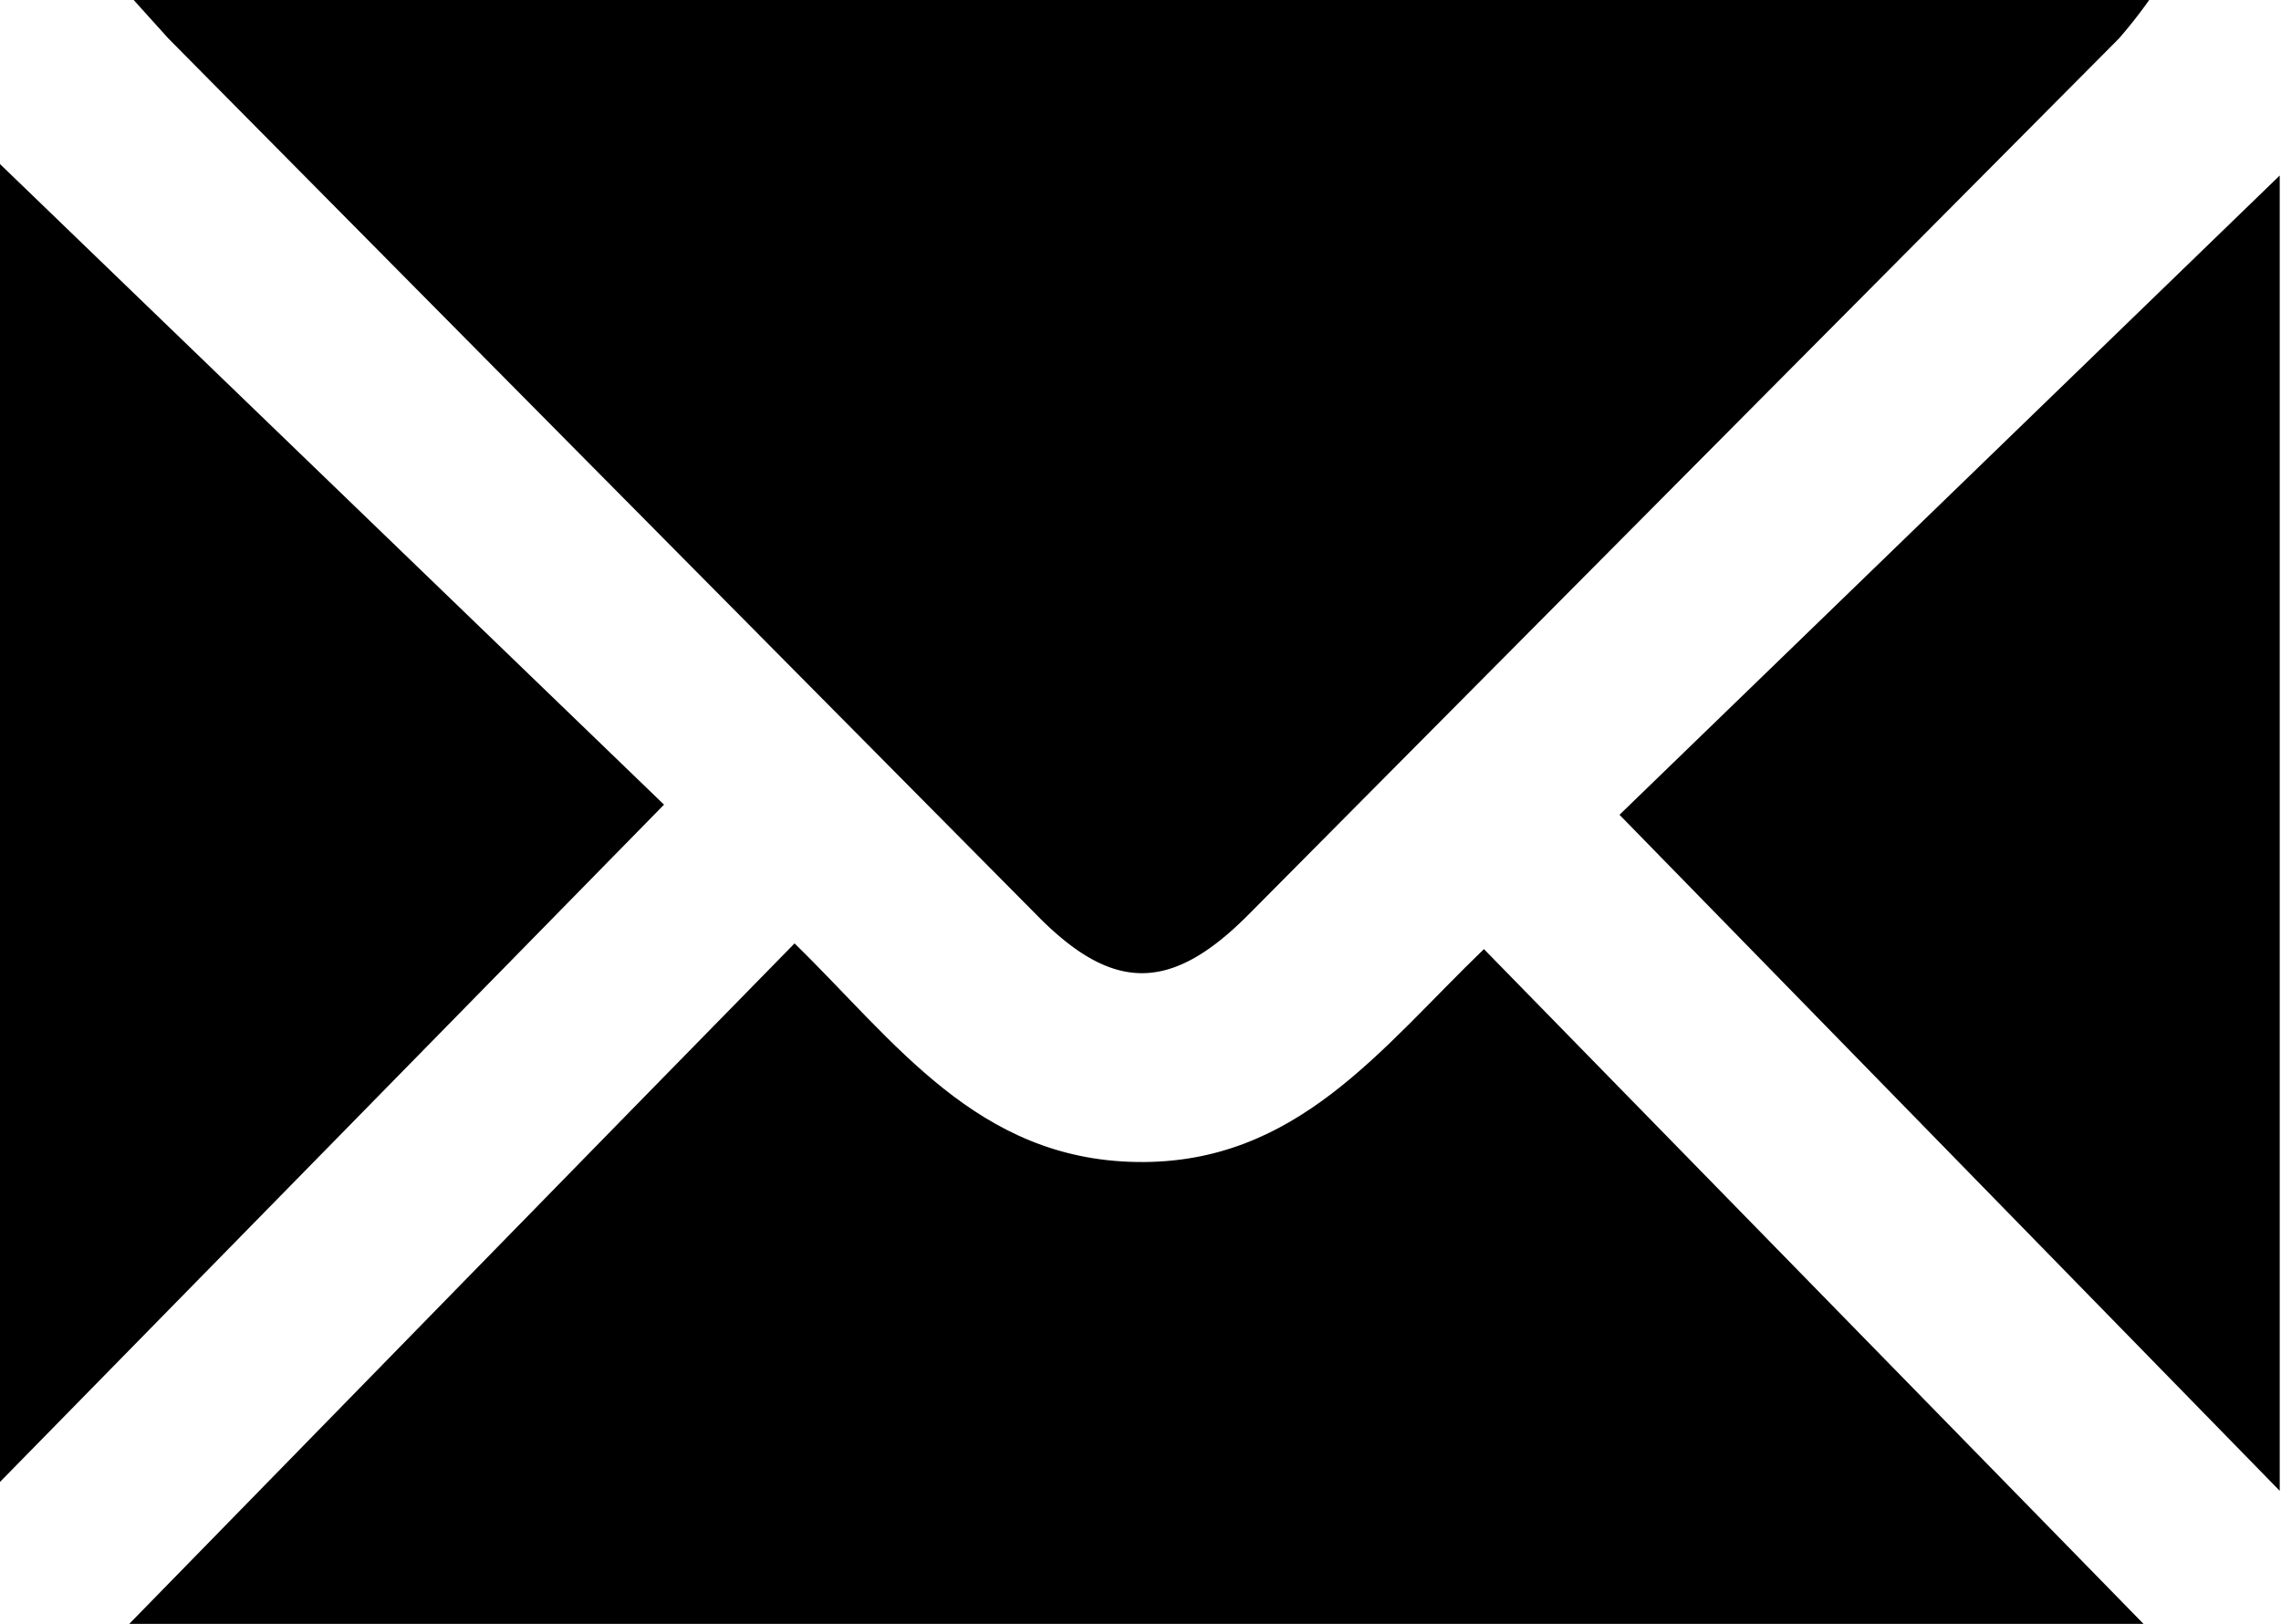 <svg id="Layer_1" data-name="Layer 1" xmlns="http://www.w3.org/2000/svg" viewBox="0 0 36 25.63"><title>s_mail</title><path d="M33.94,4.3a7.71,7.71,0,0,1-.48.61q-6.87,6.91-13.73,13.82c-1.23,1.24-2.15,1.24-3.36,0Q9.53,11.83,2.68,4.91L2.13,4.3Z" transform="translate(-0.02 -4.3)"/><path d="M0,6.87,10.5,17,0,27.71Z" transform="translate(-0.02 -4.3)"/><path d="M2.06,29.93c3.56-3.64,7-7.17,10.5-10.74,1.59,1.55,2.88,3.41,5.4,3.45s3.85-1.79,5.48-3.36L33.85,29.93Z" transform="translate(-0.02 -4.3)"/><path d="M36,27.83,25.58,17.16,36,7.07Z" transform="translate(-0.02 -4.3)"/></svg>